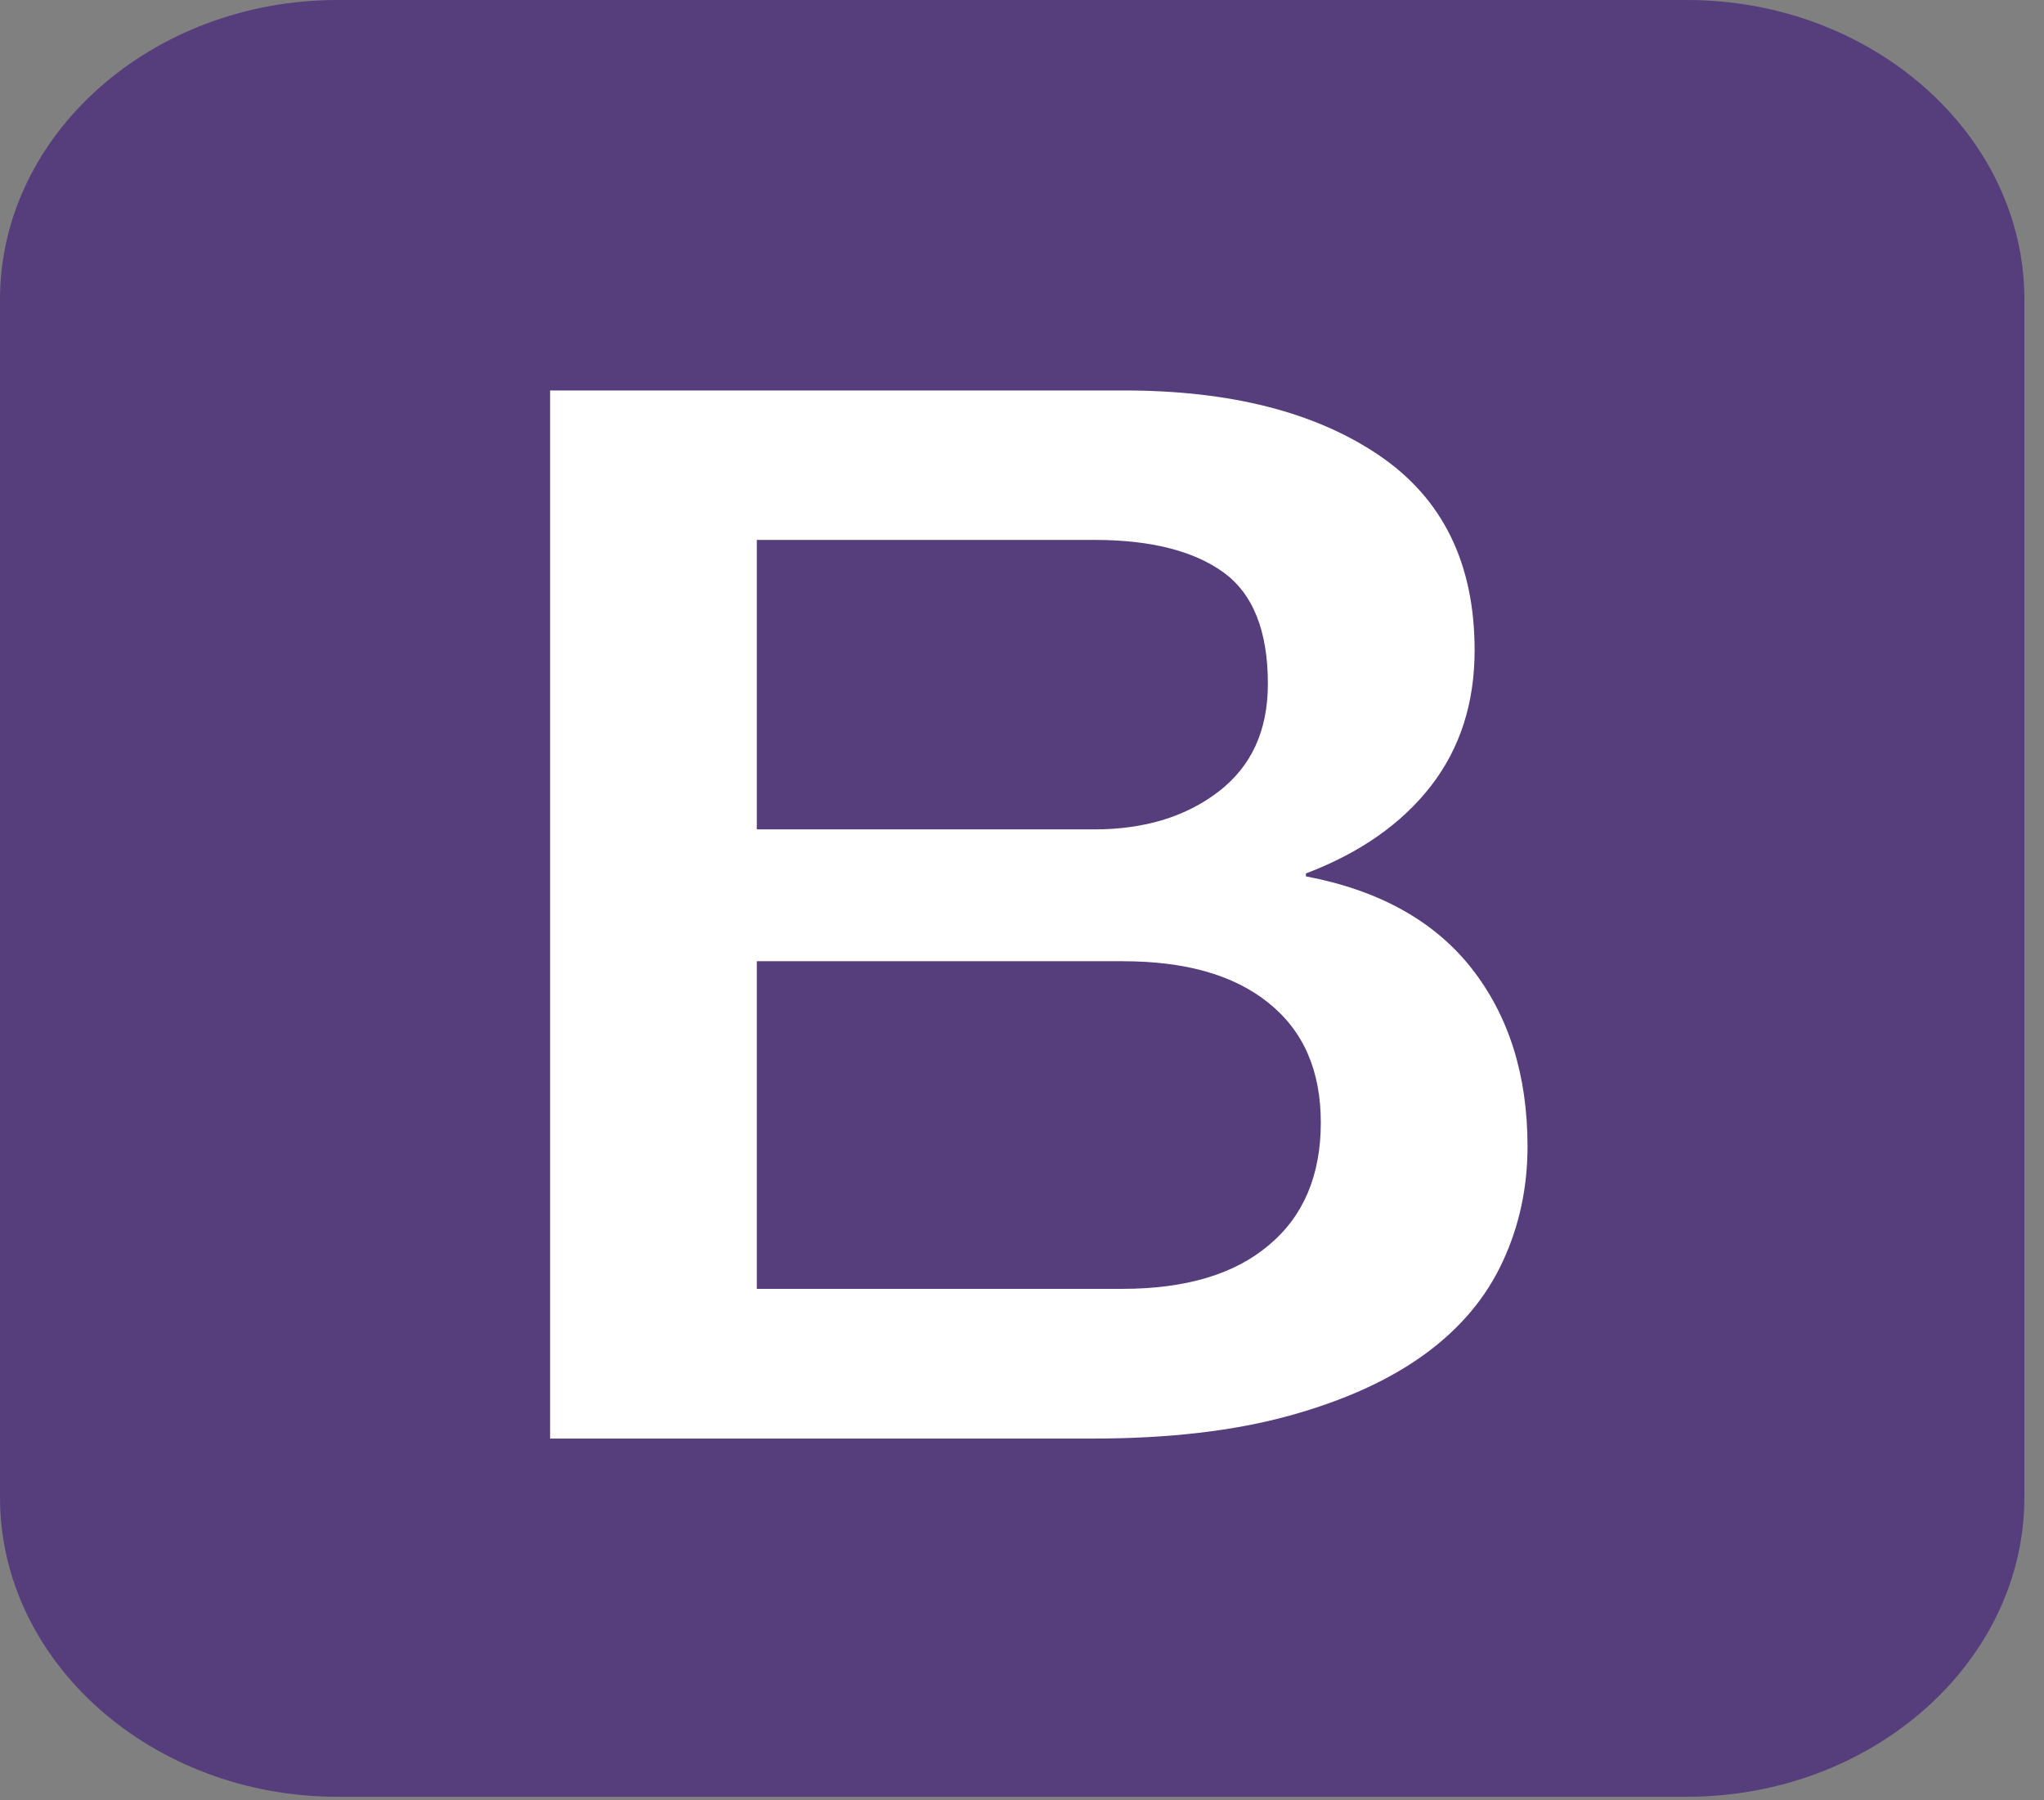 <svg xmlns="http://www.w3.org/2000/svg" width="92" height="81" fill="none" viewBox="0 0 92 81">
  <rect x="0" y="0" width="92" height="81" fill="#808080" stroke="none"/>
  <path fill="#563D7C" d="M91.117 67.376c0 7.411-6.834 13.475-15.187 13.475H15.186C6.834 80.851 0 74.787 0 67.376v-53.9C0 6.063 6.834 0 15.186 0h60.745c8.352 0 15.186 6.064 15.186 13.475v53.9Z"/>
  <path fill="#fff" d="M24.759 17.57H50.59c4.765 0 8.59.965 11.464 2.907 2.874 1.942 4.318 4.862 4.318 8.785 0 2.378-.655 4.413-1.965 6.104-1.31 1.69-3.186 3.012-5.628 3.937v.132c3.275.62 5.762 1.995 7.444 4.122 1.683 2.14 2.531 4.808 2.531 8.032 0 1.85-.372 3.58-1.117 5.179-.744 1.611-1.905 2.999-3.498 4.161-1.593 1.163-3.618 2.087-6.104 2.774-2.487.687-5.435 1.03-8.86 1.03H24.76V17.572Zm9.305 19.751H49.25c2.234 0 4.095-.555 5.584-1.69 1.488-1.137 2.233-2.749 2.233-4.863 0-2.378-.67-4.055-2.01-5.02-1.34-.964-3.276-1.453-5.807-1.453H34.064v13.026Zm0 20.675h16.452c2.829 0 5.032-.647 6.58-1.955 1.564-1.295 2.353-3.144 2.353-5.522 0-2.338-.774-4.122-2.352-5.39-1.579-1.268-3.752-1.876-6.581-1.876H34.064v14.743Z"/>
</svg>
